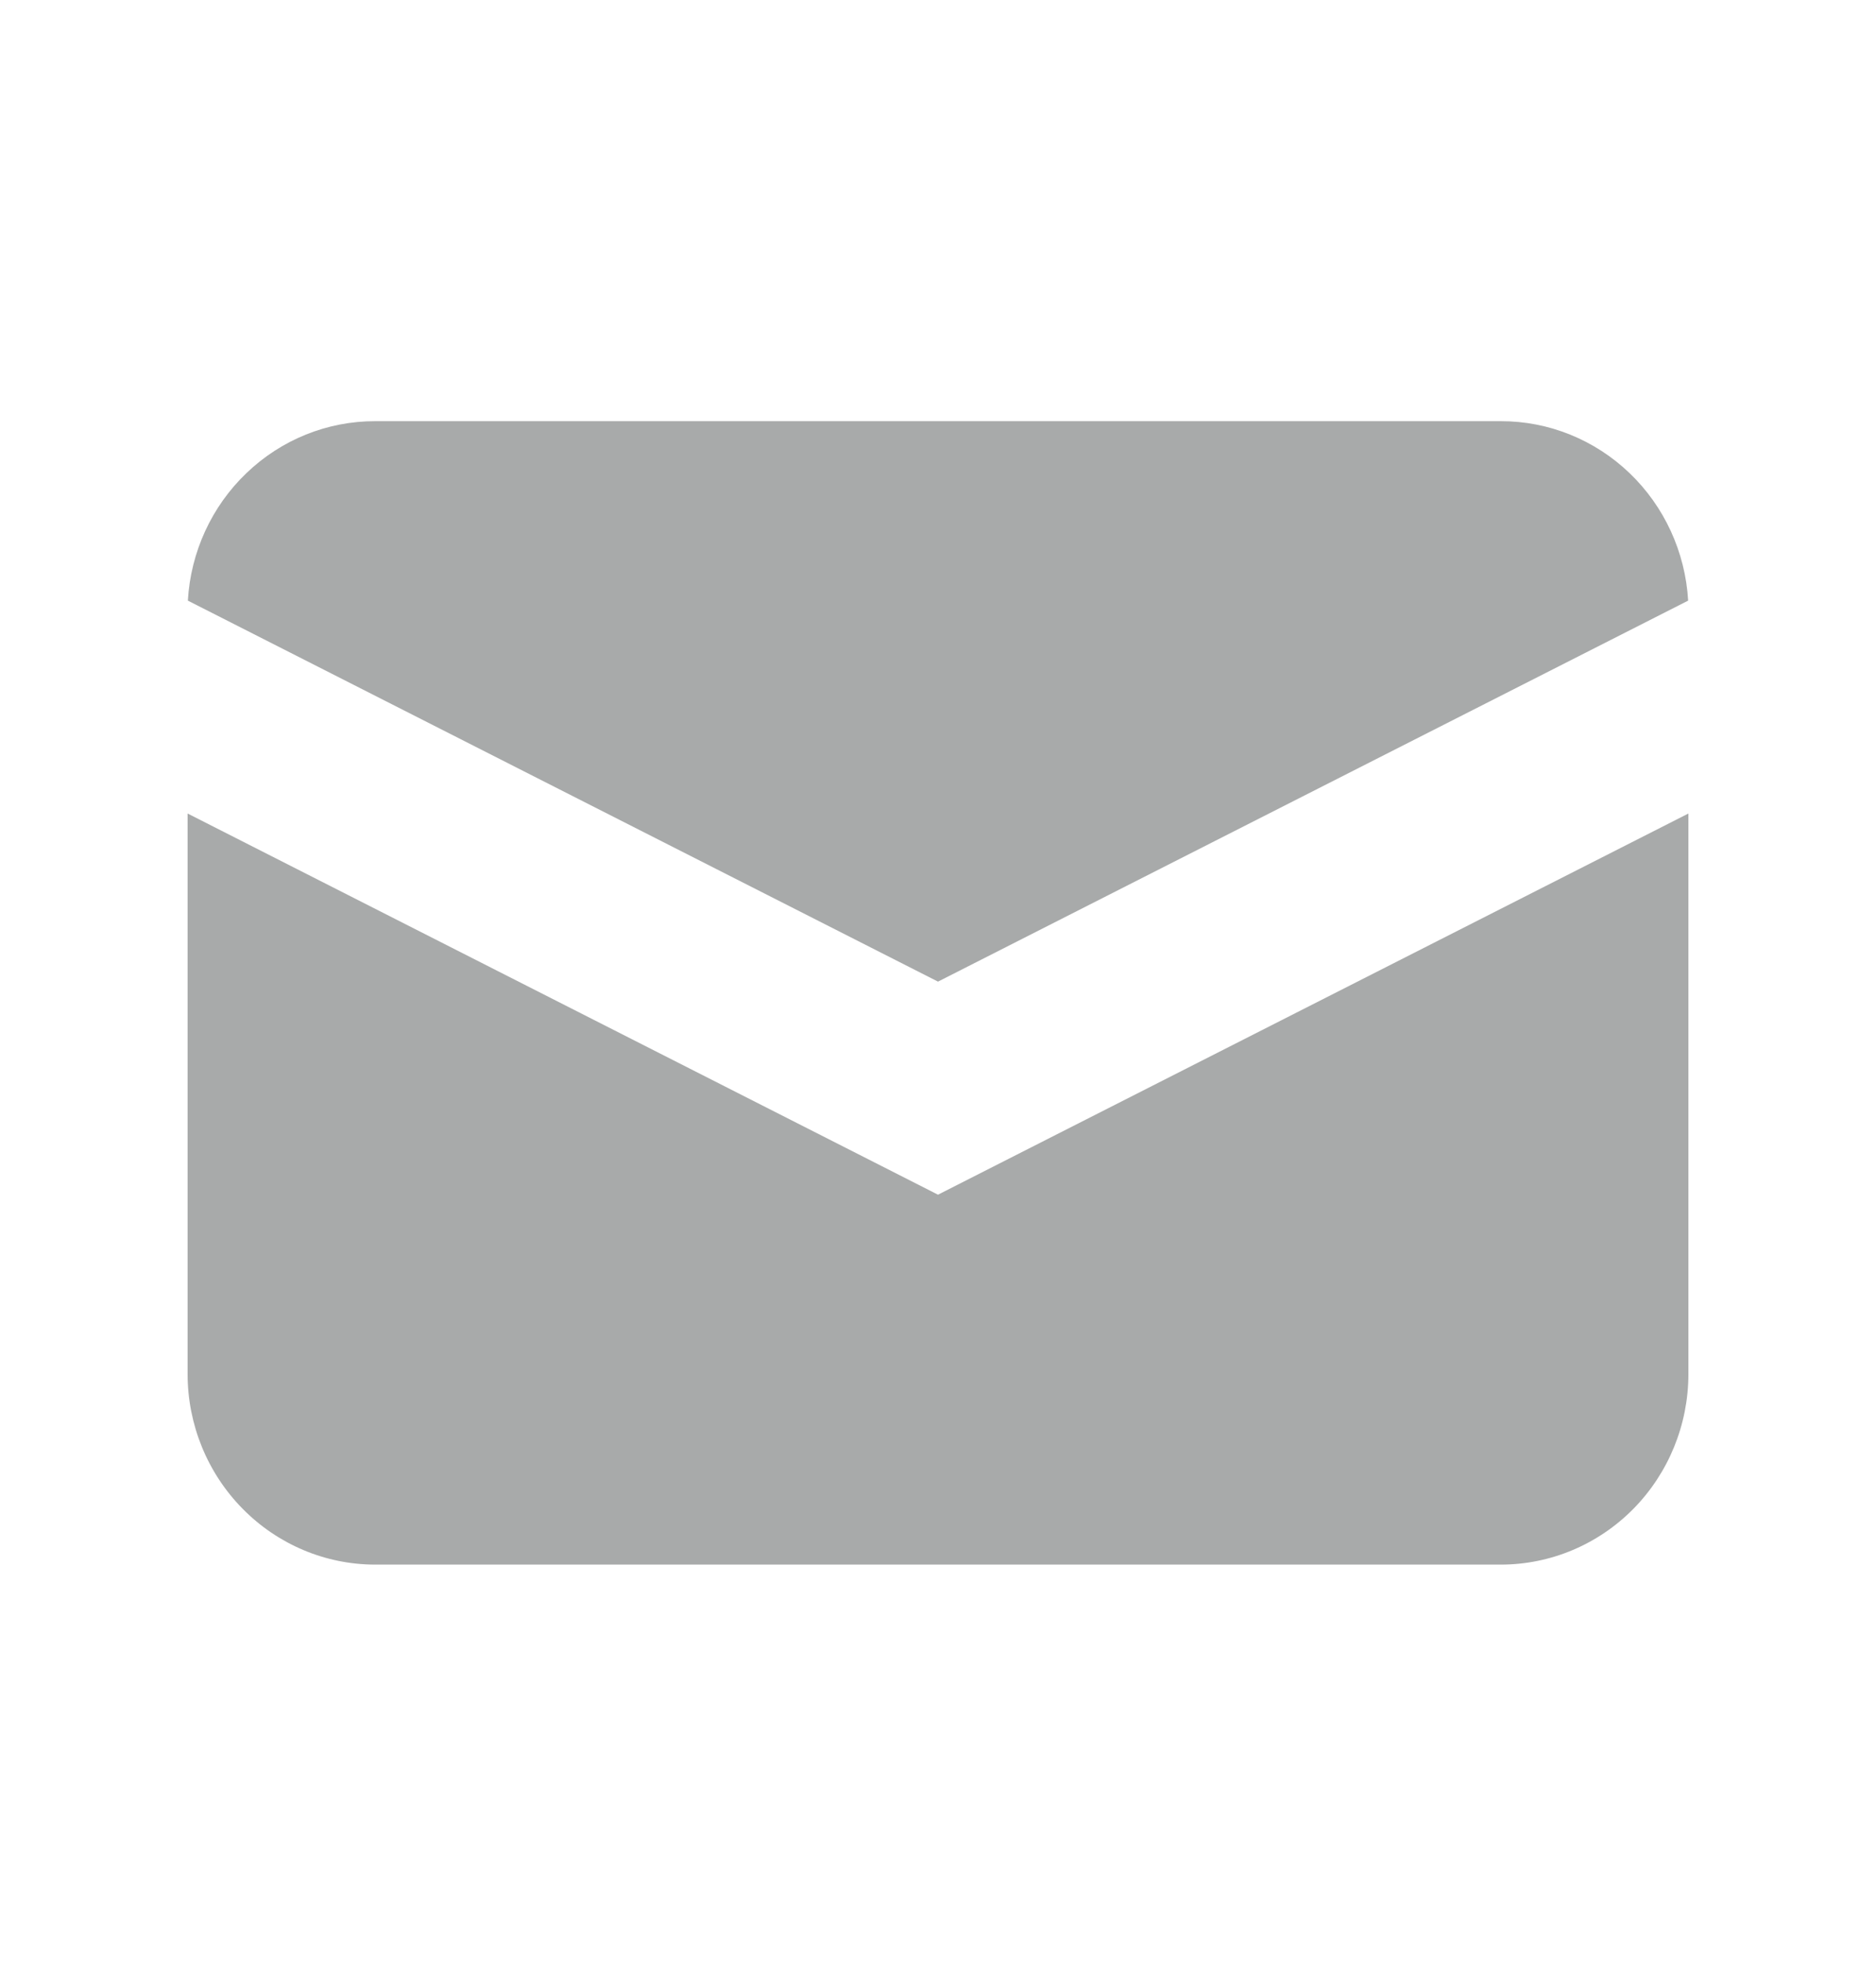 <svg width="22" height="23" viewBox="0 0 22 23" fill="none" xmlns="http://www.w3.org/2000/svg">
<path d="M2.203 7.042L11 11.509L19.797 7.042C19.764 6.473 19.518 5.938 19.11 5.547C18.701 5.155 18.161 4.937 17.6 4.938H4.4C3.838 4.937 3.298 5.155 2.89 5.547C2.481 5.938 2.236 6.473 2.203 7.042Z" fill="#A8AAAA"/>
<path d="M19.8 9.538L11 14.007L2.2 9.538V16.109C2.2 16.702 2.432 17.27 2.845 17.689C3.257 18.108 3.817 18.344 4.4 18.344H17.6C18.184 18.344 18.743 18.108 19.156 17.689C19.568 17.27 19.8 16.702 19.8 16.109V9.538Z" fill="#A8AAAA"/>
</svg>
